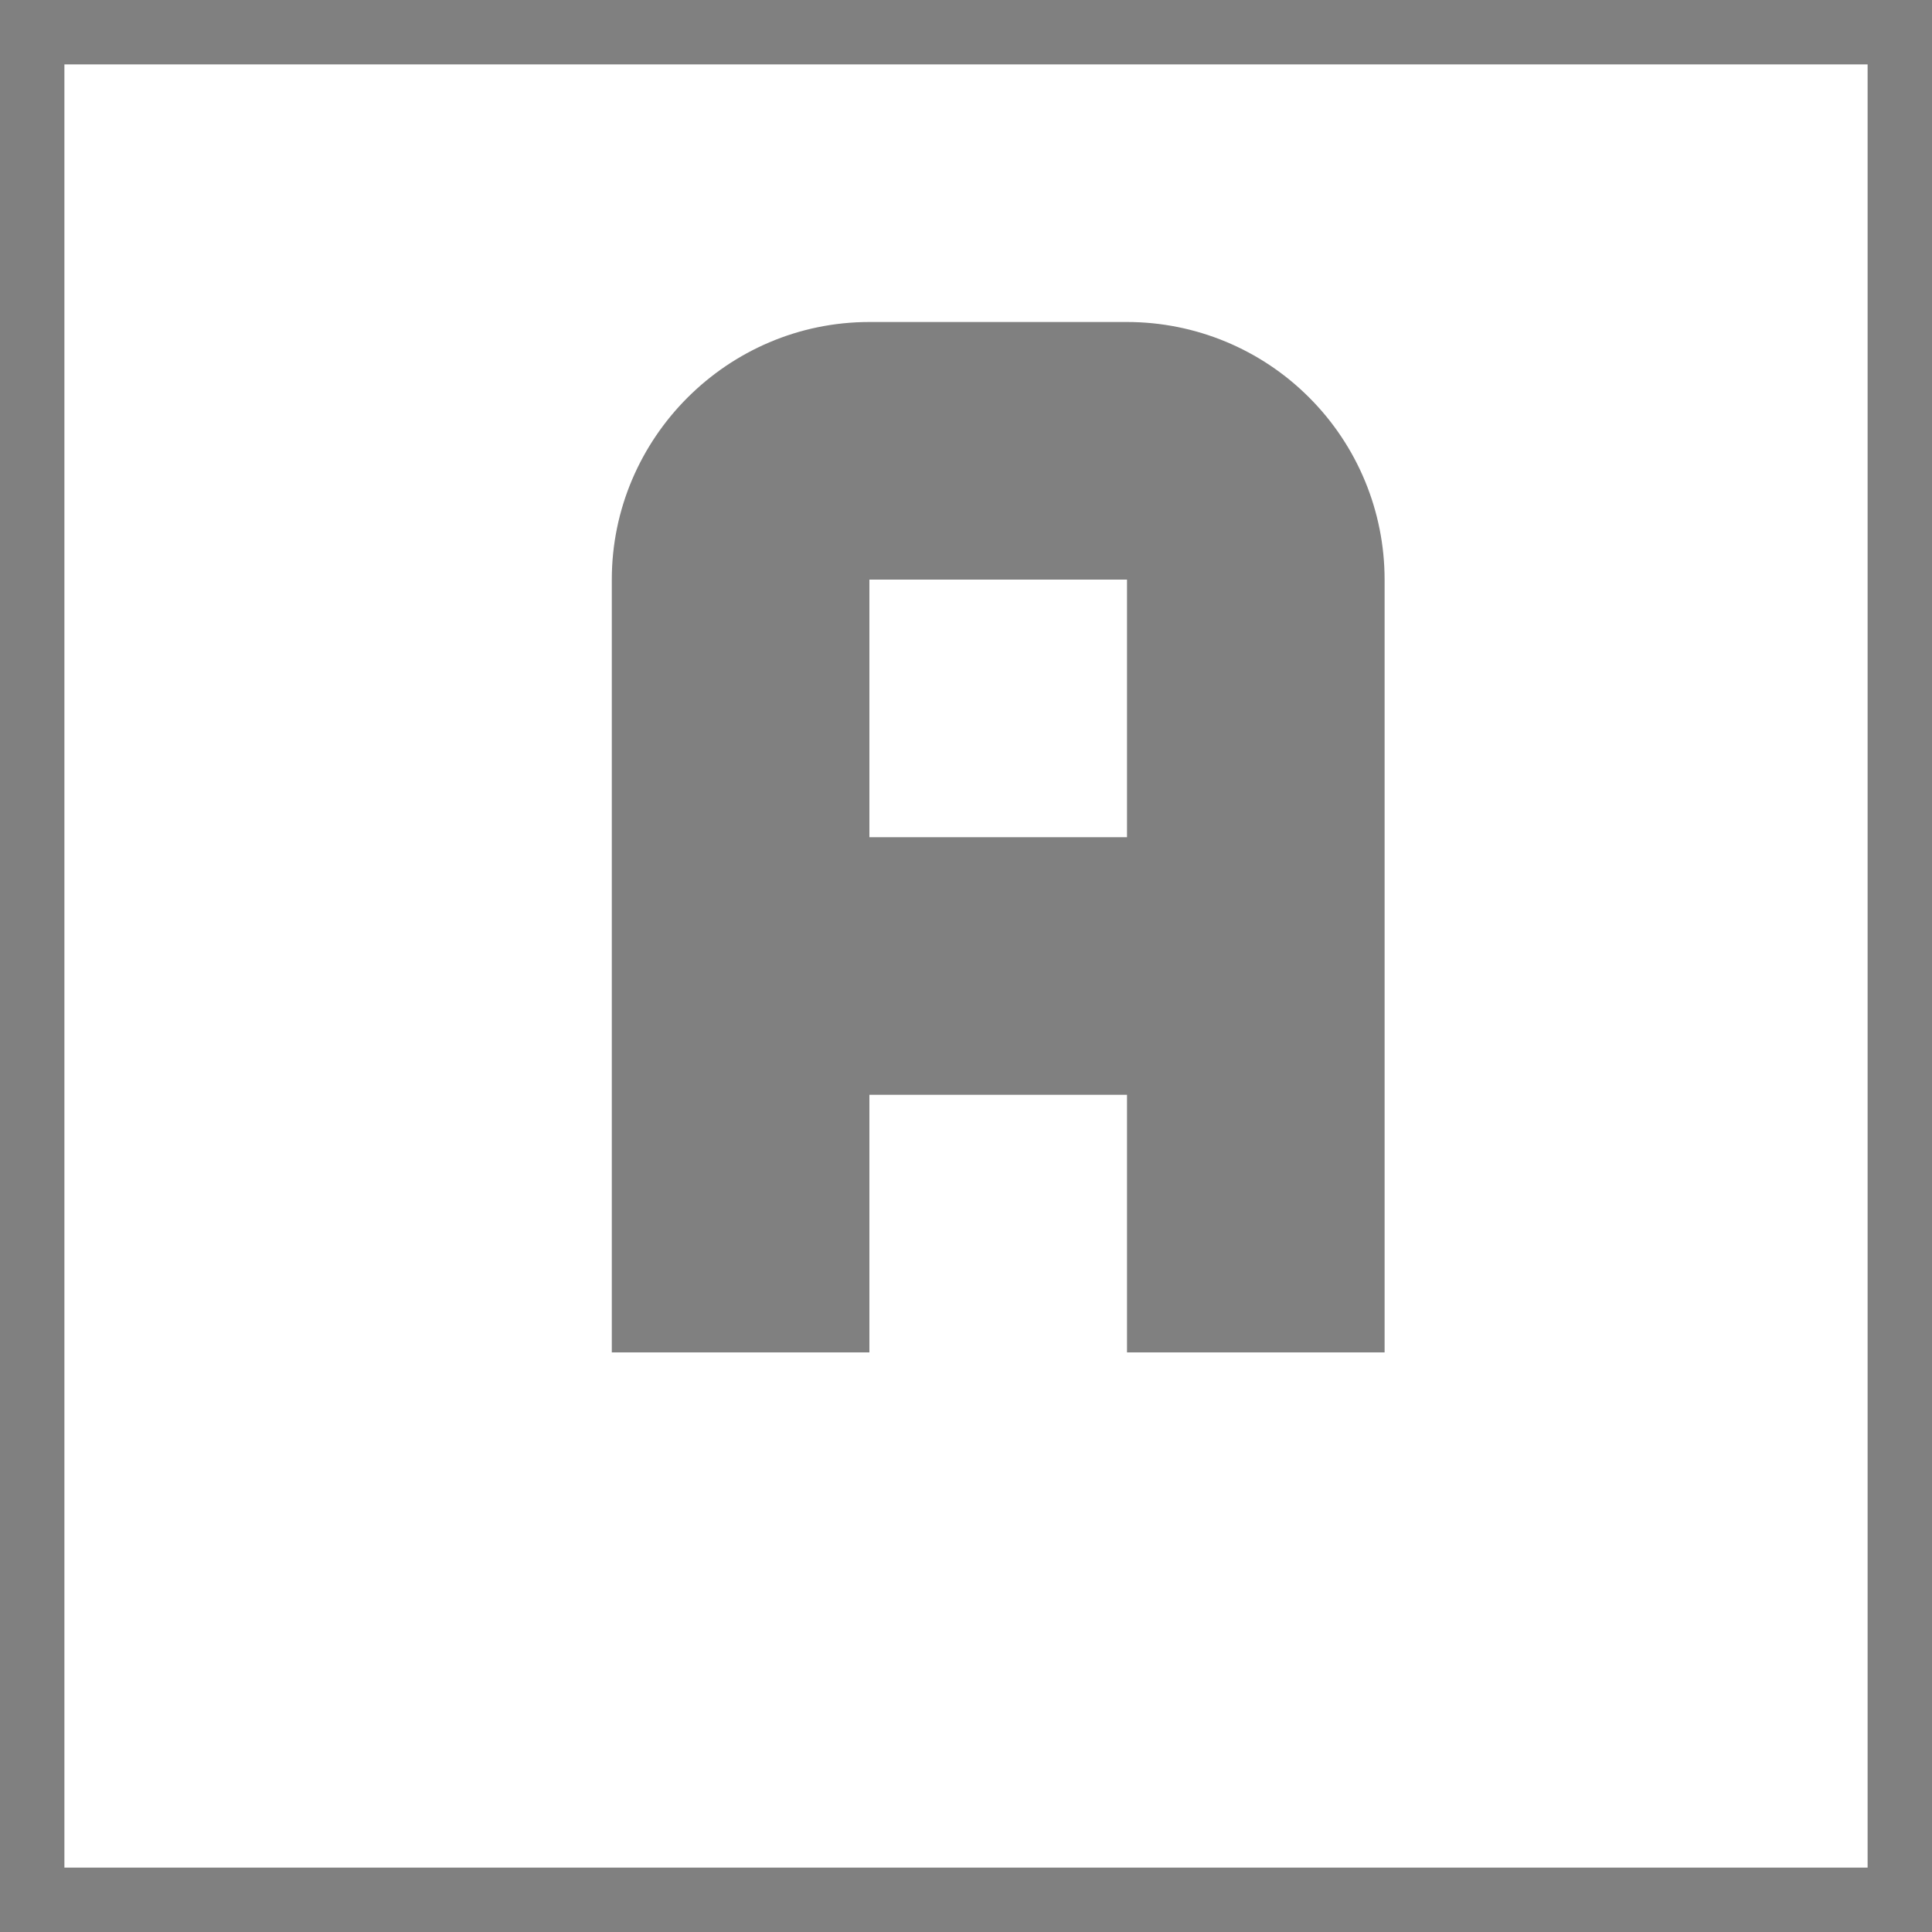 <svg width="30" height="30" viewBox="0 0 30 30" fill="none" xmlns="http://www.w3.org/2000/svg">
<rect x="0.5" y="0.5" width="29" height="29" stroke="#808080"/>
<g clip-path="url(#clip0_141_10124)">
<path d="M27.5 9H47.5V13H27.5V9ZM27.5 37V33H47.5V37H27.5ZM27.5 21H47.5V25H27.5V21ZM21.5 25V29L14.84 37H21.5V41H9.5V37L16.16 29H9.5V25H21.5ZM17.5 5H13.5C11.3 5 9.5 6.8 9.5 9V21H13.5V17H17.5V21H21.5V9C21.5 7.939 21.079 6.922 20.328 6.172C19.578 5.421 18.561 5 17.5 5ZM17.5 13H13.5V9H17.5V13Z" fill="#808080"/>
</g>
<defs>
<clipPath id="clip0_141_10124">
<rect width="24" height="20" fill="white" transform="translate(3.5 5)"/>
</clipPath>
</defs>
</svg>
